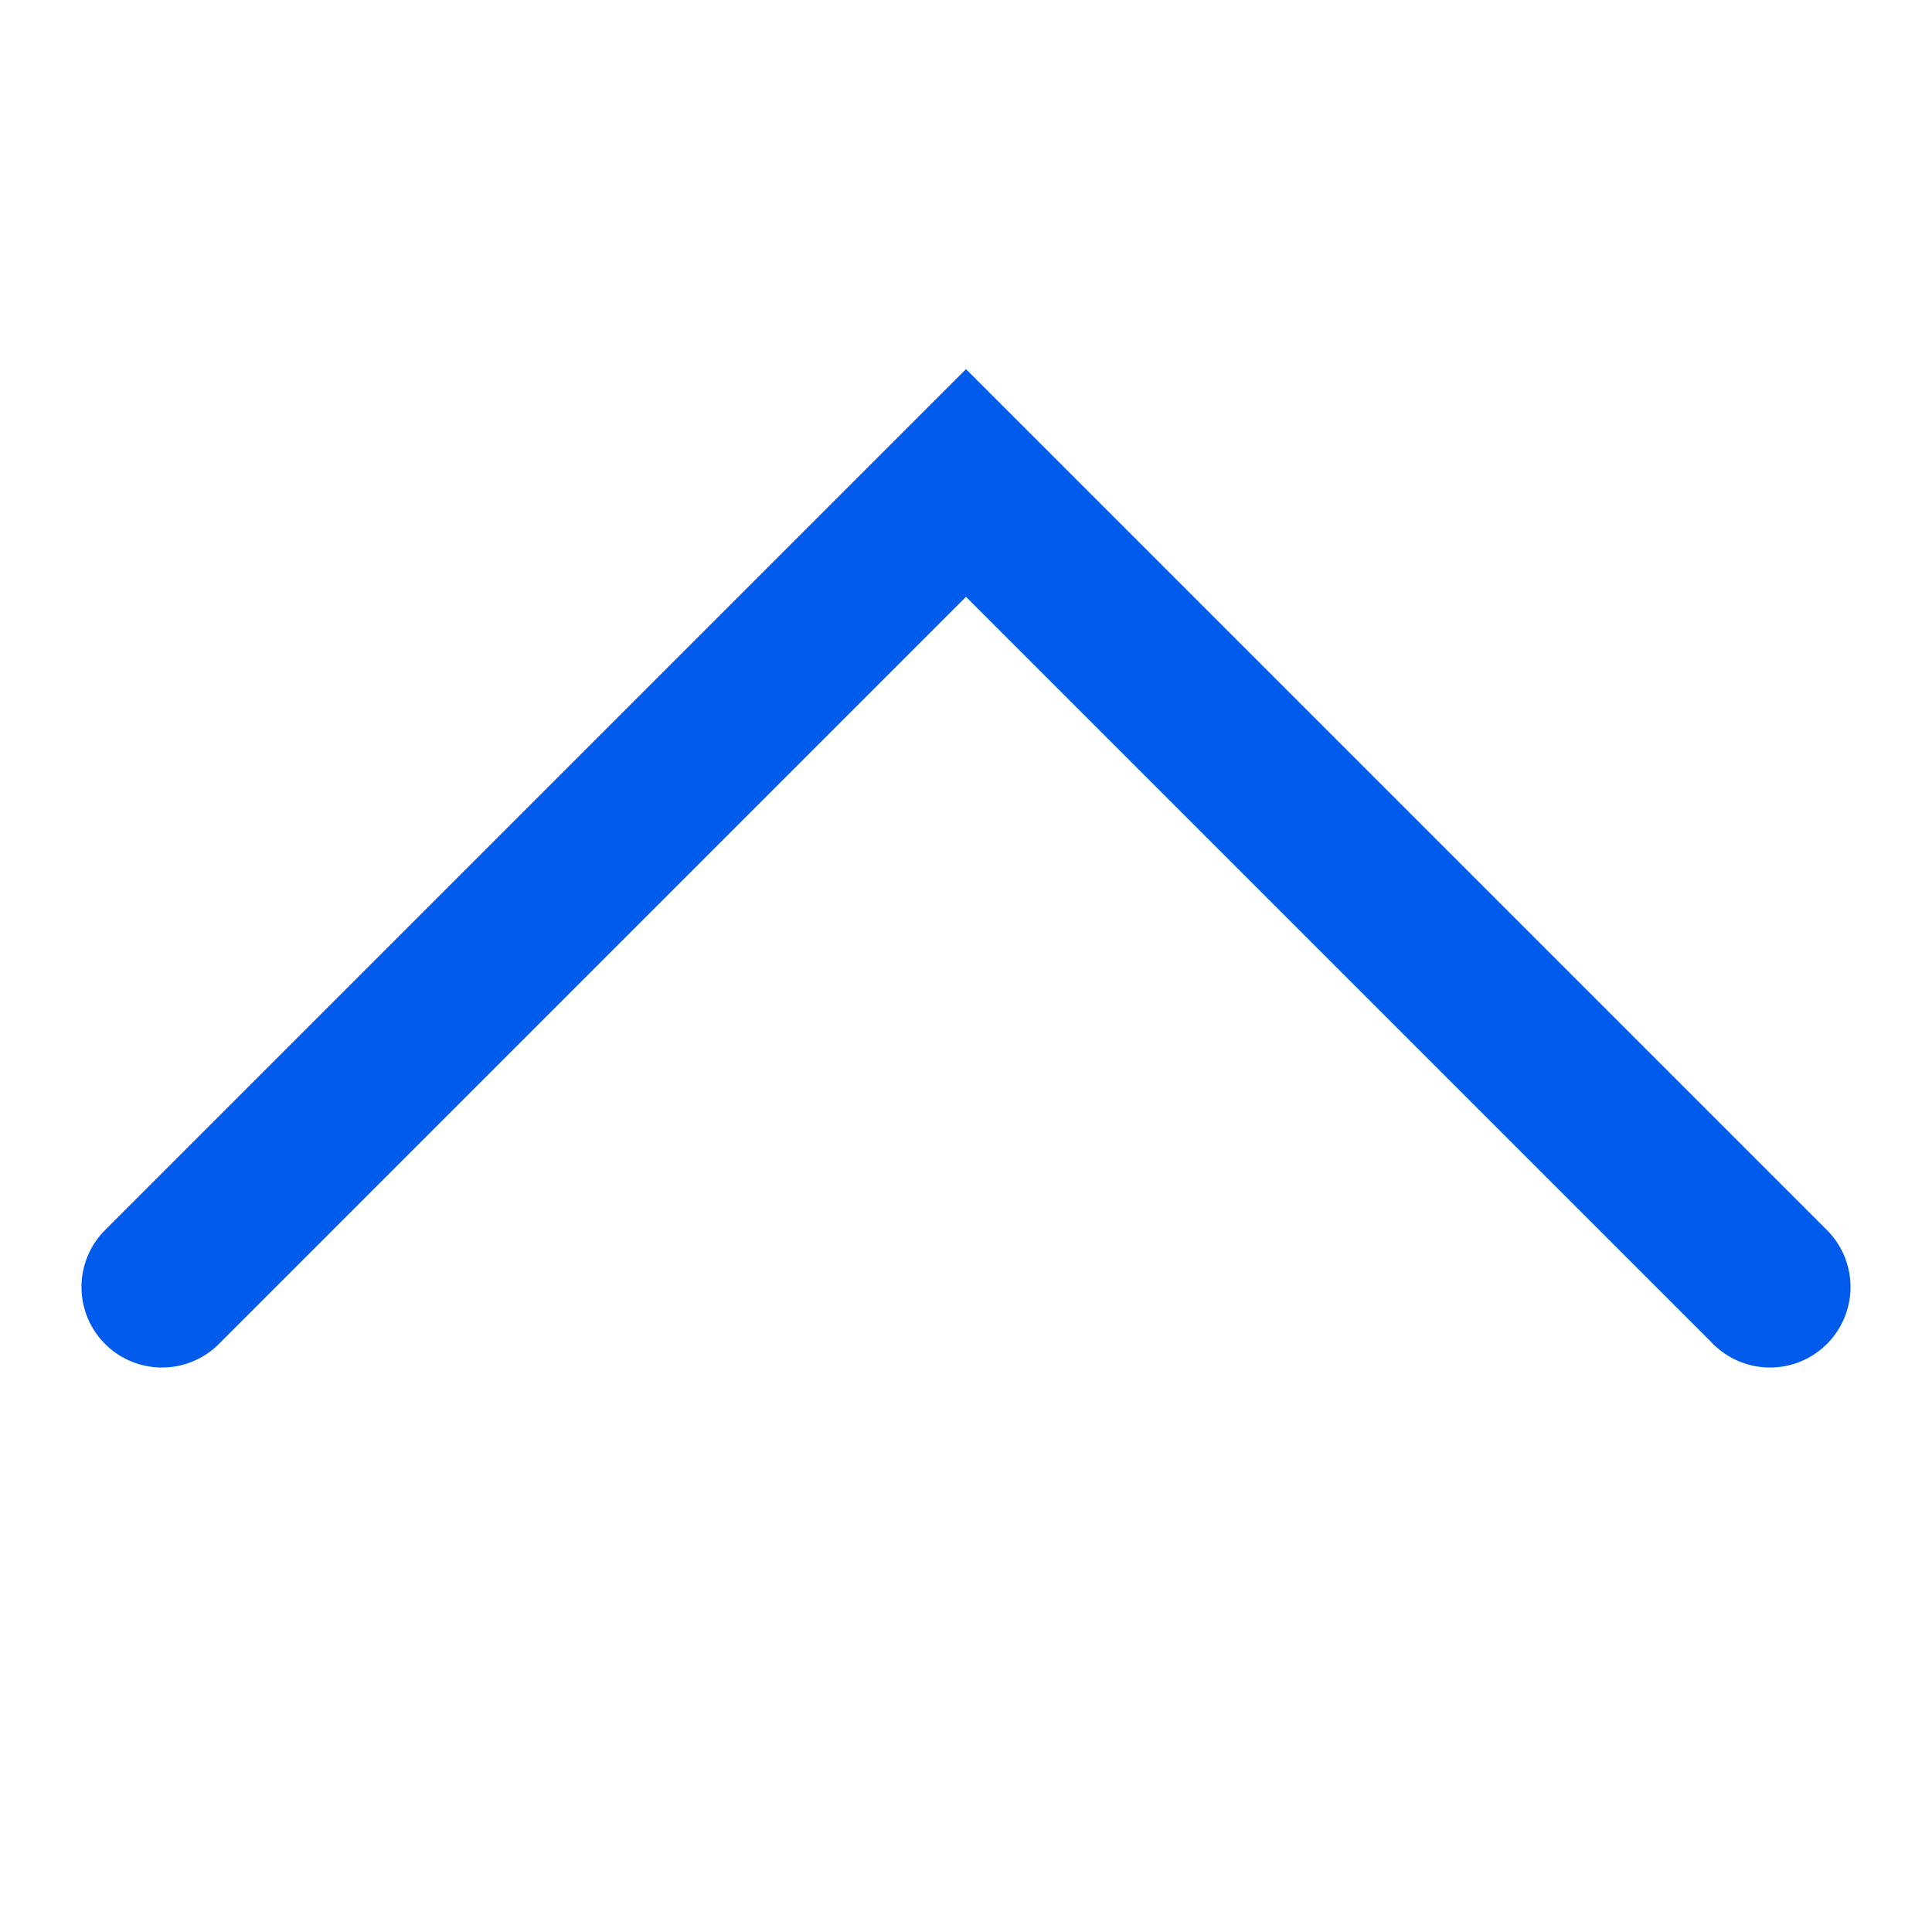 <svg xmlns="http://www.w3.org/2000/svg" width="24" height="24" fill="none"  xmlns:v="https://vecta.io/nano"><path d="M12 6l.707-.707L12 4.586l-.707.707L12 6zm9.293 10.707a1 1 0 0 0 1.414-1.414l-1.414 1.414zm-20-1.414a1 1 0 0 0 1.414 1.414l-1.414-1.414zm10-8.586l10 10 1.414-1.414-10-10-1.414 1.414zm-8.586 10l10-10-1.414-1.414-10 10 1.414 1.414z" fill="#005aeb"/></svg>